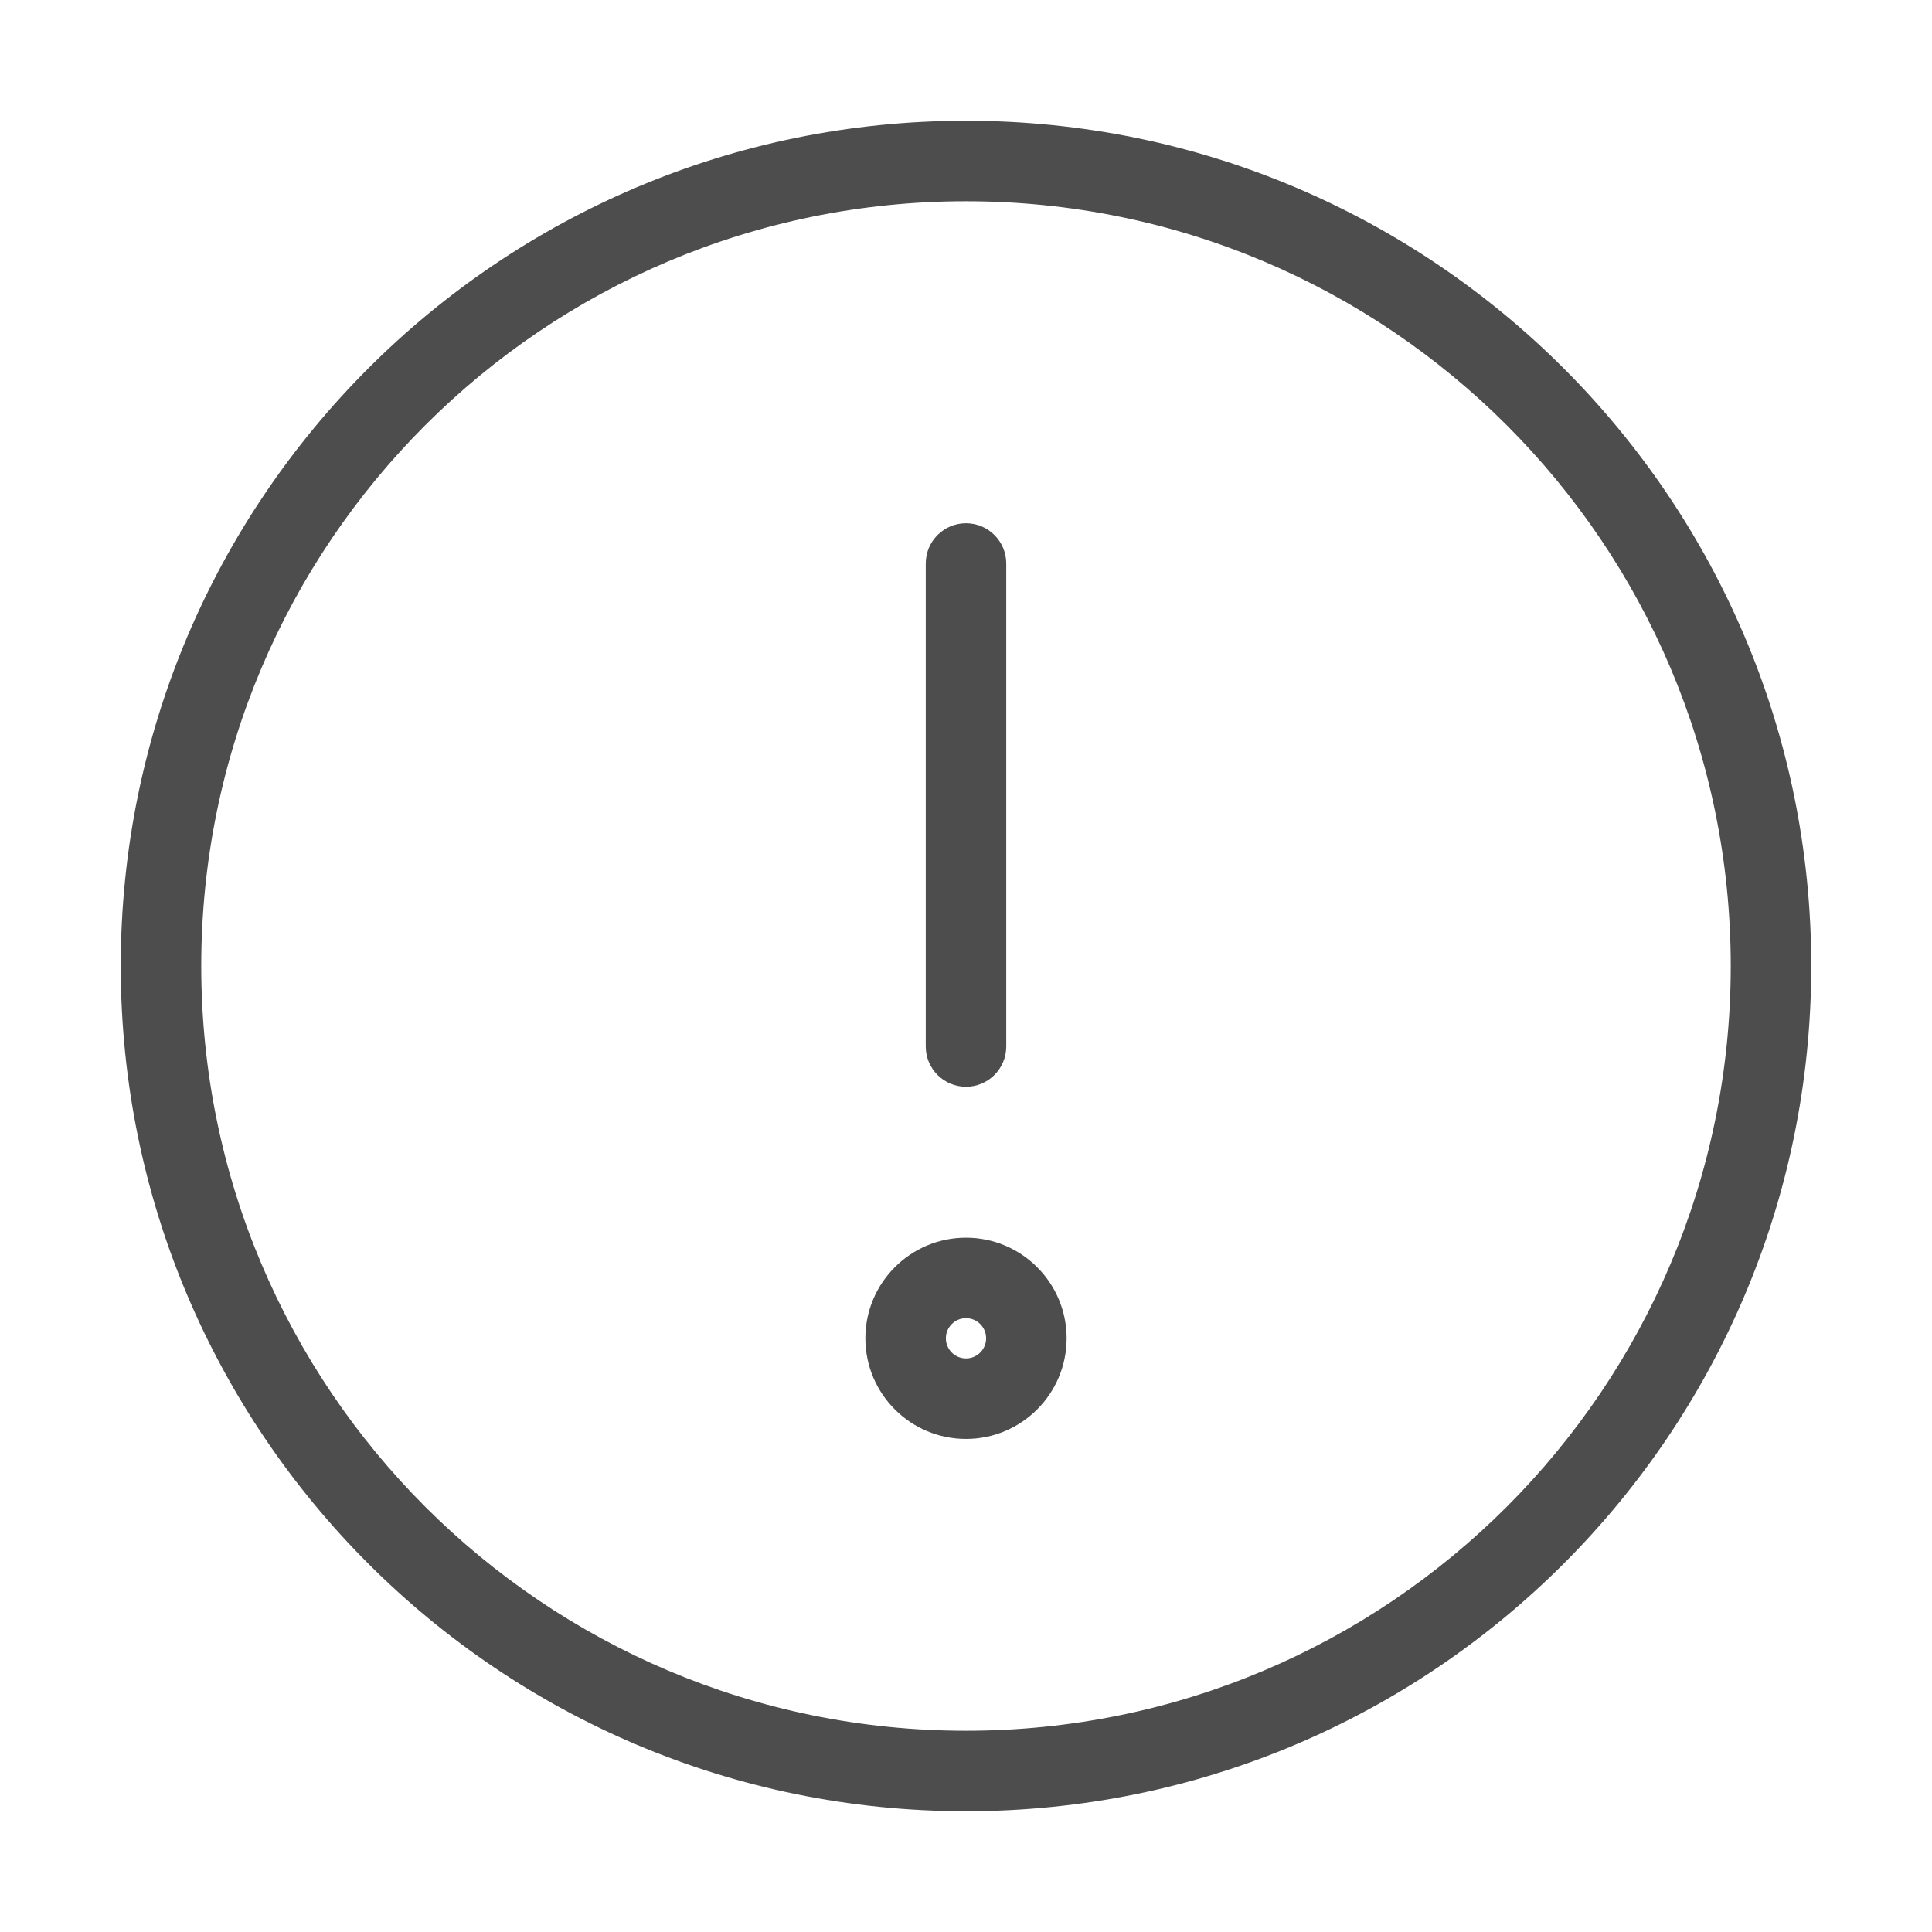 <svg width="24" height="24" viewBox="0 0 24 24" fill="none" xmlns="http://www.w3.org/2000/svg">
<path d="M11.5 13C11.5 13.276 11.724 13.5 12 13.5C12.276 13.5 12.5 13.276 12.5 13H11.5ZM12.5 7C12.5 6.724 12.276 6.5 12 6.5C11.724 6.5 11.5 6.724 11.5 7H12.5ZM21.5 12C21.5 17.247 17.247 21.5 12 21.5V22.5C17.799 22.5 22.5 17.799 22.5 12H21.5ZM12 21.5C6.753 21.5 2.5 17.247 2.5 12H1.5C1.5 17.799 6.201 22.5 12 22.5V21.5ZM2.5 12C2.5 6.753 6.753 2.5 12 2.5V1.5C6.201 1.5 1.5 6.201 1.5 12H2.5ZM12 2.5C17.247 2.5 21.5 6.753 21.5 12H22.5C22.5 6.201 17.799 1.5 12 1.5V2.5ZM12.5 13V7H11.5V13H12.5ZM12.25 16.625C12.25 16.763 12.138 16.875 12 16.875V17.875C12.69 17.875 13.25 17.315 13.25 16.625H12.25ZM12 16.875C11.862 16.875 11.75 16.763 11.75 16.625H10.75C10.75 17.315 11.31 17.875 12 17.875V16.875ZM11.75 16.625C11.75 16.487 11.862 16.375 12 16.375V15.375C11.31 15.375 10.75 15.935 10.75 16.625H11.75ZM12 16.375C12.138 16.375 12.25 16.487 12.25 16.625H13.25C13.25 15.935 12.69 15.375 12 15.375V16.375Z" fill="#4D4D4D"/>
</svg>
